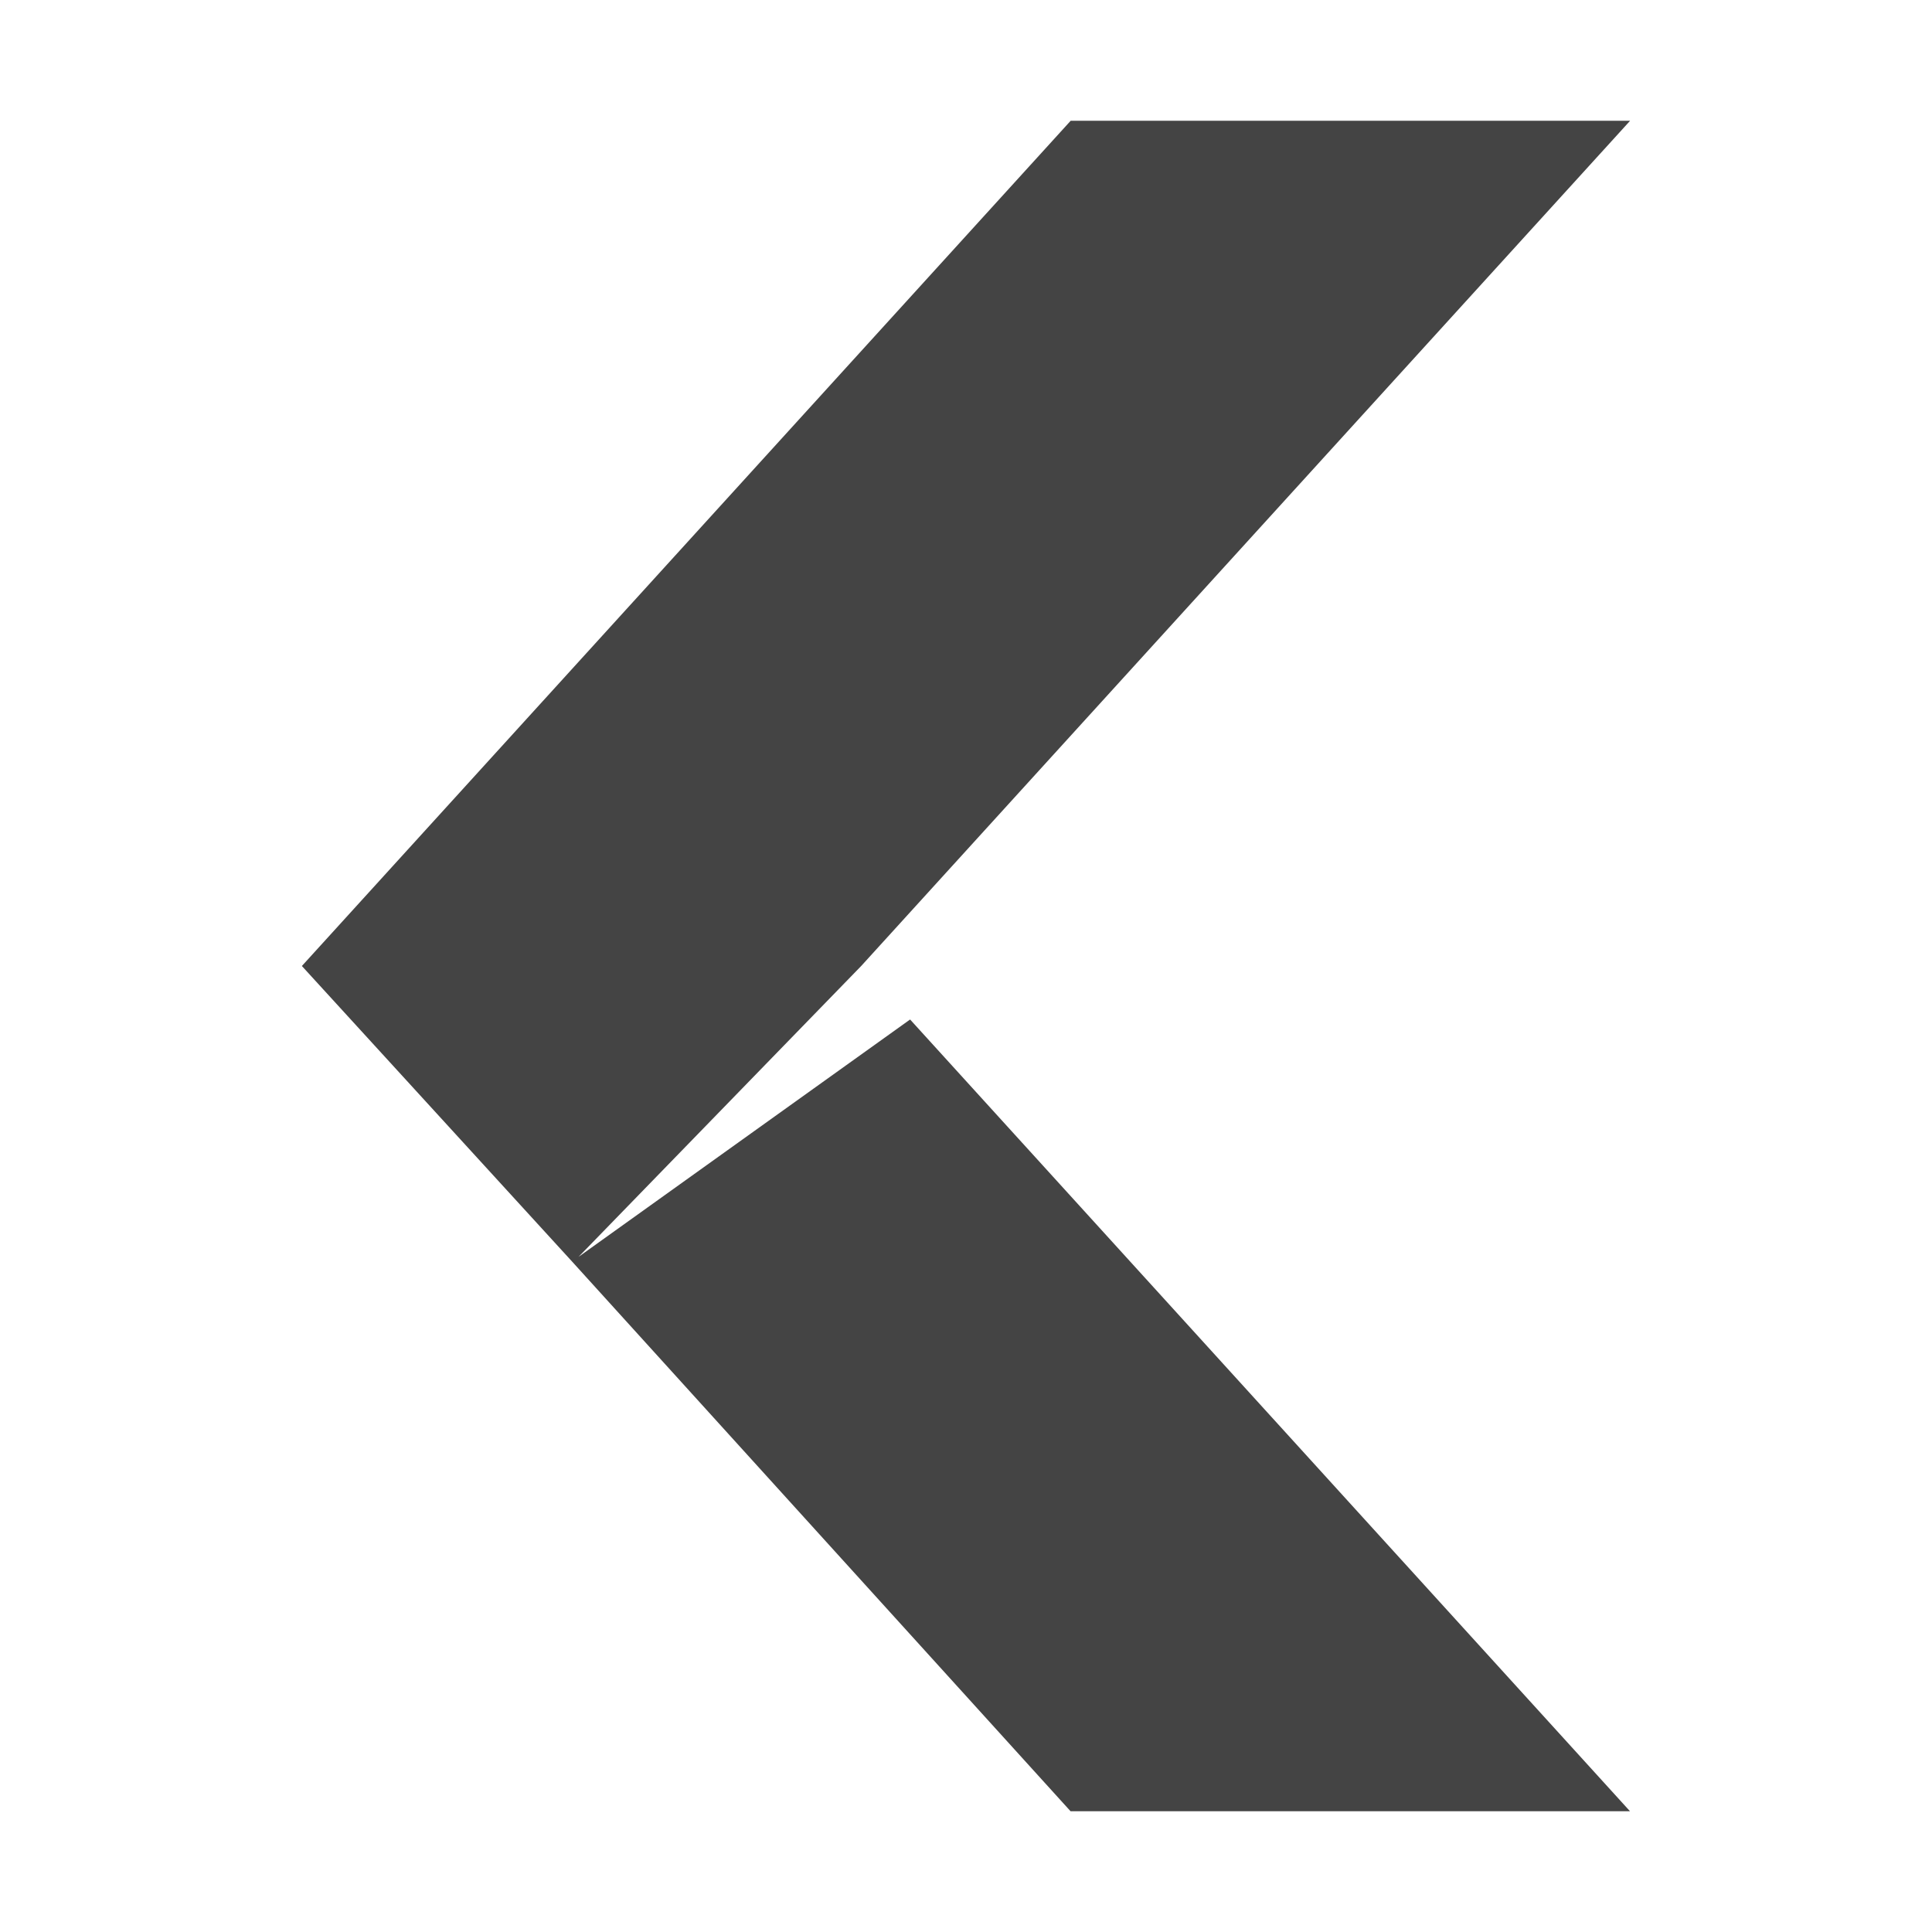 <svg fill="none" height="16" viewBox="0 0 16 16" width="16" xmlns="http://www.w3.org/2000/svg">
  <path clip-rule="evenodd" d="m13.5 1h-4.633l-6.367 7 2.238 2.448-0.0 0 4.128 4.552h4.633l-5.962-6.557-2.746 1.966 2.341-2.409z" fill="#444" fill-rule="evenodd"/>
</svg>
